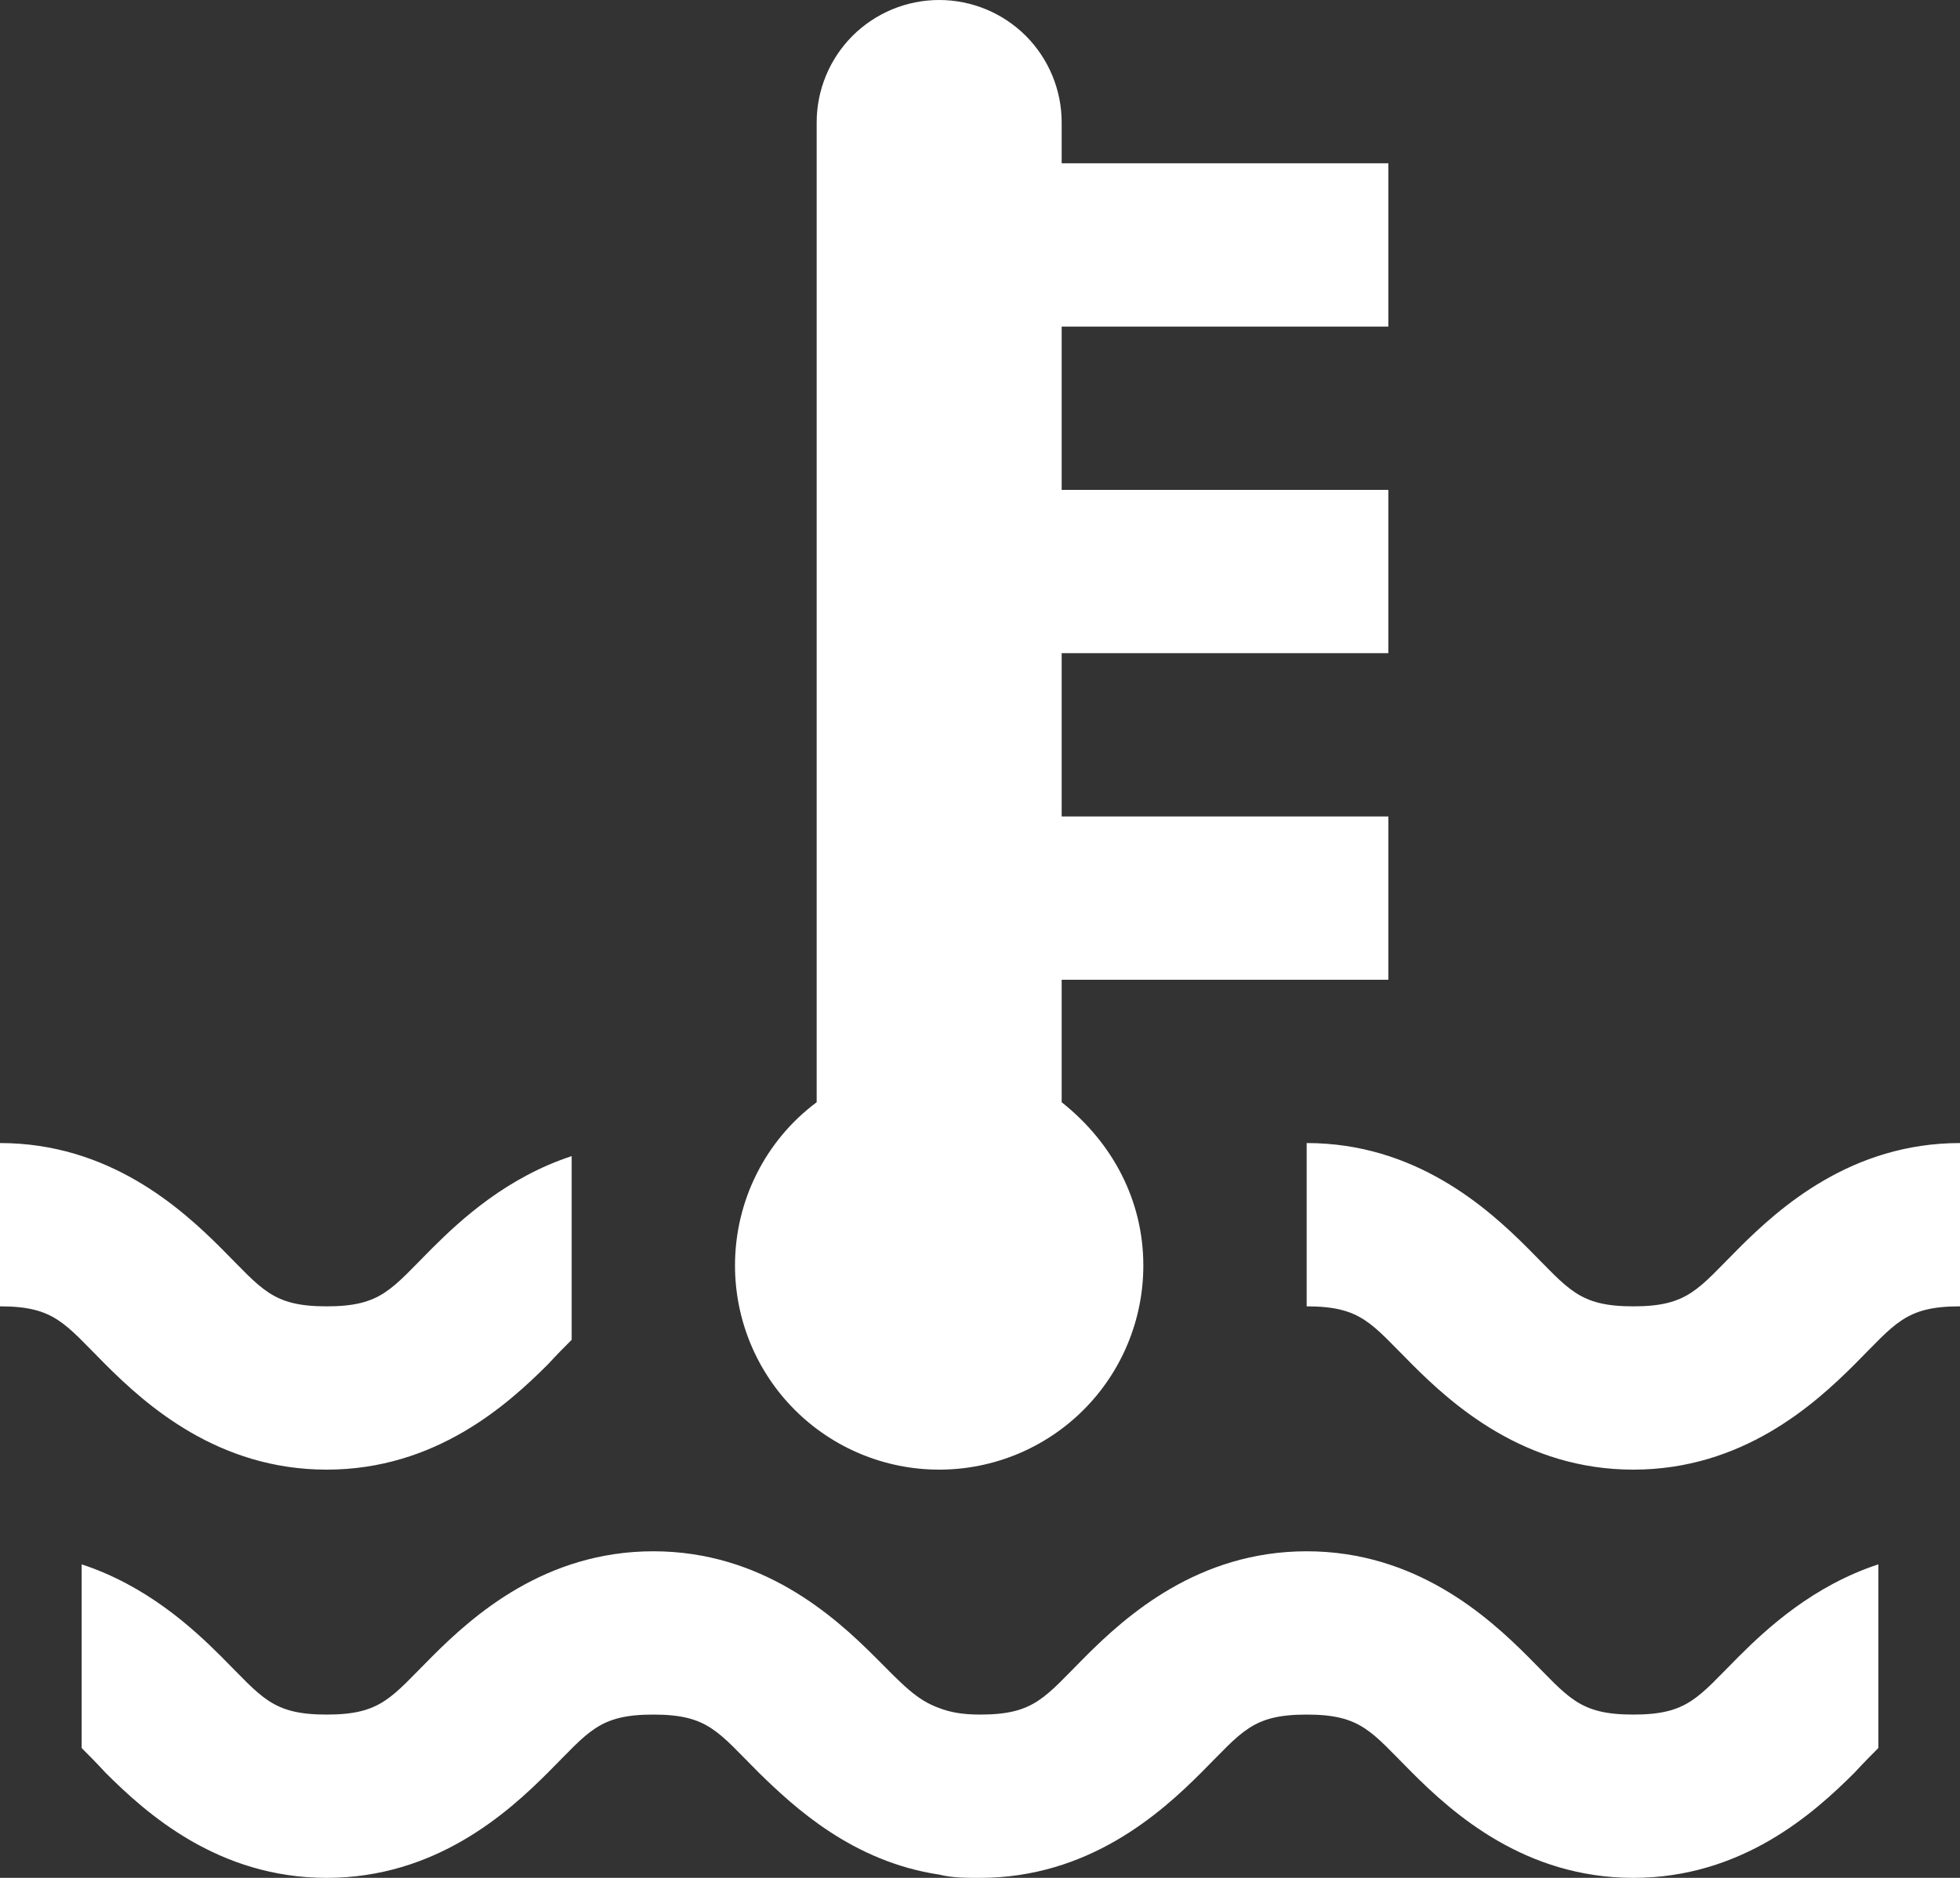 <svg width="24" height="23" viewBox="0 0 24 23" fill="none" xmlns="http://www.w3.org/2000/svg">
<rect x="0" y="0" width="24" height="23" fill="#333333" stroke="none"/>
<path d="M11.5 0C11.102 0 10.721 0.158 10.439 0.439C10.158 0.721 10 1.102 10 1.5V13.5C9.37 13.97 9 14.71 9 15.5C9 16.163 9.263 16.799 9.732 17.268C10.201 17.737 10.837 18 11.5 18C12.163 18 12.799 17.737 13.268 17.268C13.737 16.799 14 16.163 14 15.5C14 14.71 13.63 14 13 13.5V12H17V10H13V8H17V6H13V4H17V2H13V1.5C13 1.102 12.842 0.721 12.561 0.439C12.279 0.158 11.898 0 11.5 0ZM0 14V16C0.67 16 0.79 16.21 1.29 16.71C1.79 17.21 2.67 18 4 18C5.33 18 6.21 17.21 6.71 16.71C6.82 16.59 6.91 16.5 7 16.41V14.16C6.21 14.42 5.65 14.93 5.29 15.29C4.79 15.79 4.67 16 4 16C3.33 16 3.21 15.79 2.71 15.29C2.21 14.79 1.33 14 0 14ZM16 14V16C16.67 16 16.79 16.21 17.29 16.71C17.79 17.21 18.67 18 20 18C21.33 18 22.21 17.21 22.71 16.71C23.21 16.21 23.33 16 24 16V14C22.67 14 21.79 14.79 21.29 15.29C20.79 15.79 20.67 16 20 16C19.33 16 19.21 15.79 18.71 15.29C18.21 14.79 17.33 14 16 14ZM8 19C6.67 19 5.79 19.79 5.29 20.29C4.79 20.79 4.67 21 4 21C3.33 21 3.21 20.79 2.71 20.29C2.35 19.93 1.79 19.42 1 19.16V21.41C1.09 21.5 1.18 21.59 1.29 21.71C1.79 22.21 2.67 23 4 23C5.33 23 6.21 22.21 6.71 21.71C7.21 21.21 7.33 21 8 21C8.67 21 8.79 21.21 9.29 21.71C9.73 22.14 10.44 22.8 11.5 22.96C11.66 23 11.83 23 12 23C13.33 23 14.21 22.21 14.71 21.71C15.21 21.21 15.33 21 16 21C16.67 21 16.79 21.21 17.29 21.71C17.79 22.21 18.67 23 20 23C21.33 23 22.21 22.21 22.71 21.71C22.82 21.59 22.91 21.5 23 21.41V19.16C22.21 19.42 21.65 19.93 21.29 20.29C20.79 20.79 20.67 21 20 21C19.33 21 19.21 20.79 18.71 20.29C18.21 19.79 17.33 19 16 19C14.67 19 13.79 19.79 13.29 20.29C12.79 20.79 12.67 21 12 21C11.78 21 11.63 20.97 11.5 20.92C11.22 20.82 11.05 20.63 10.71 20.29C10.21 19.79 9.33 19 8 19Z" fill="white"/>
</svg>
